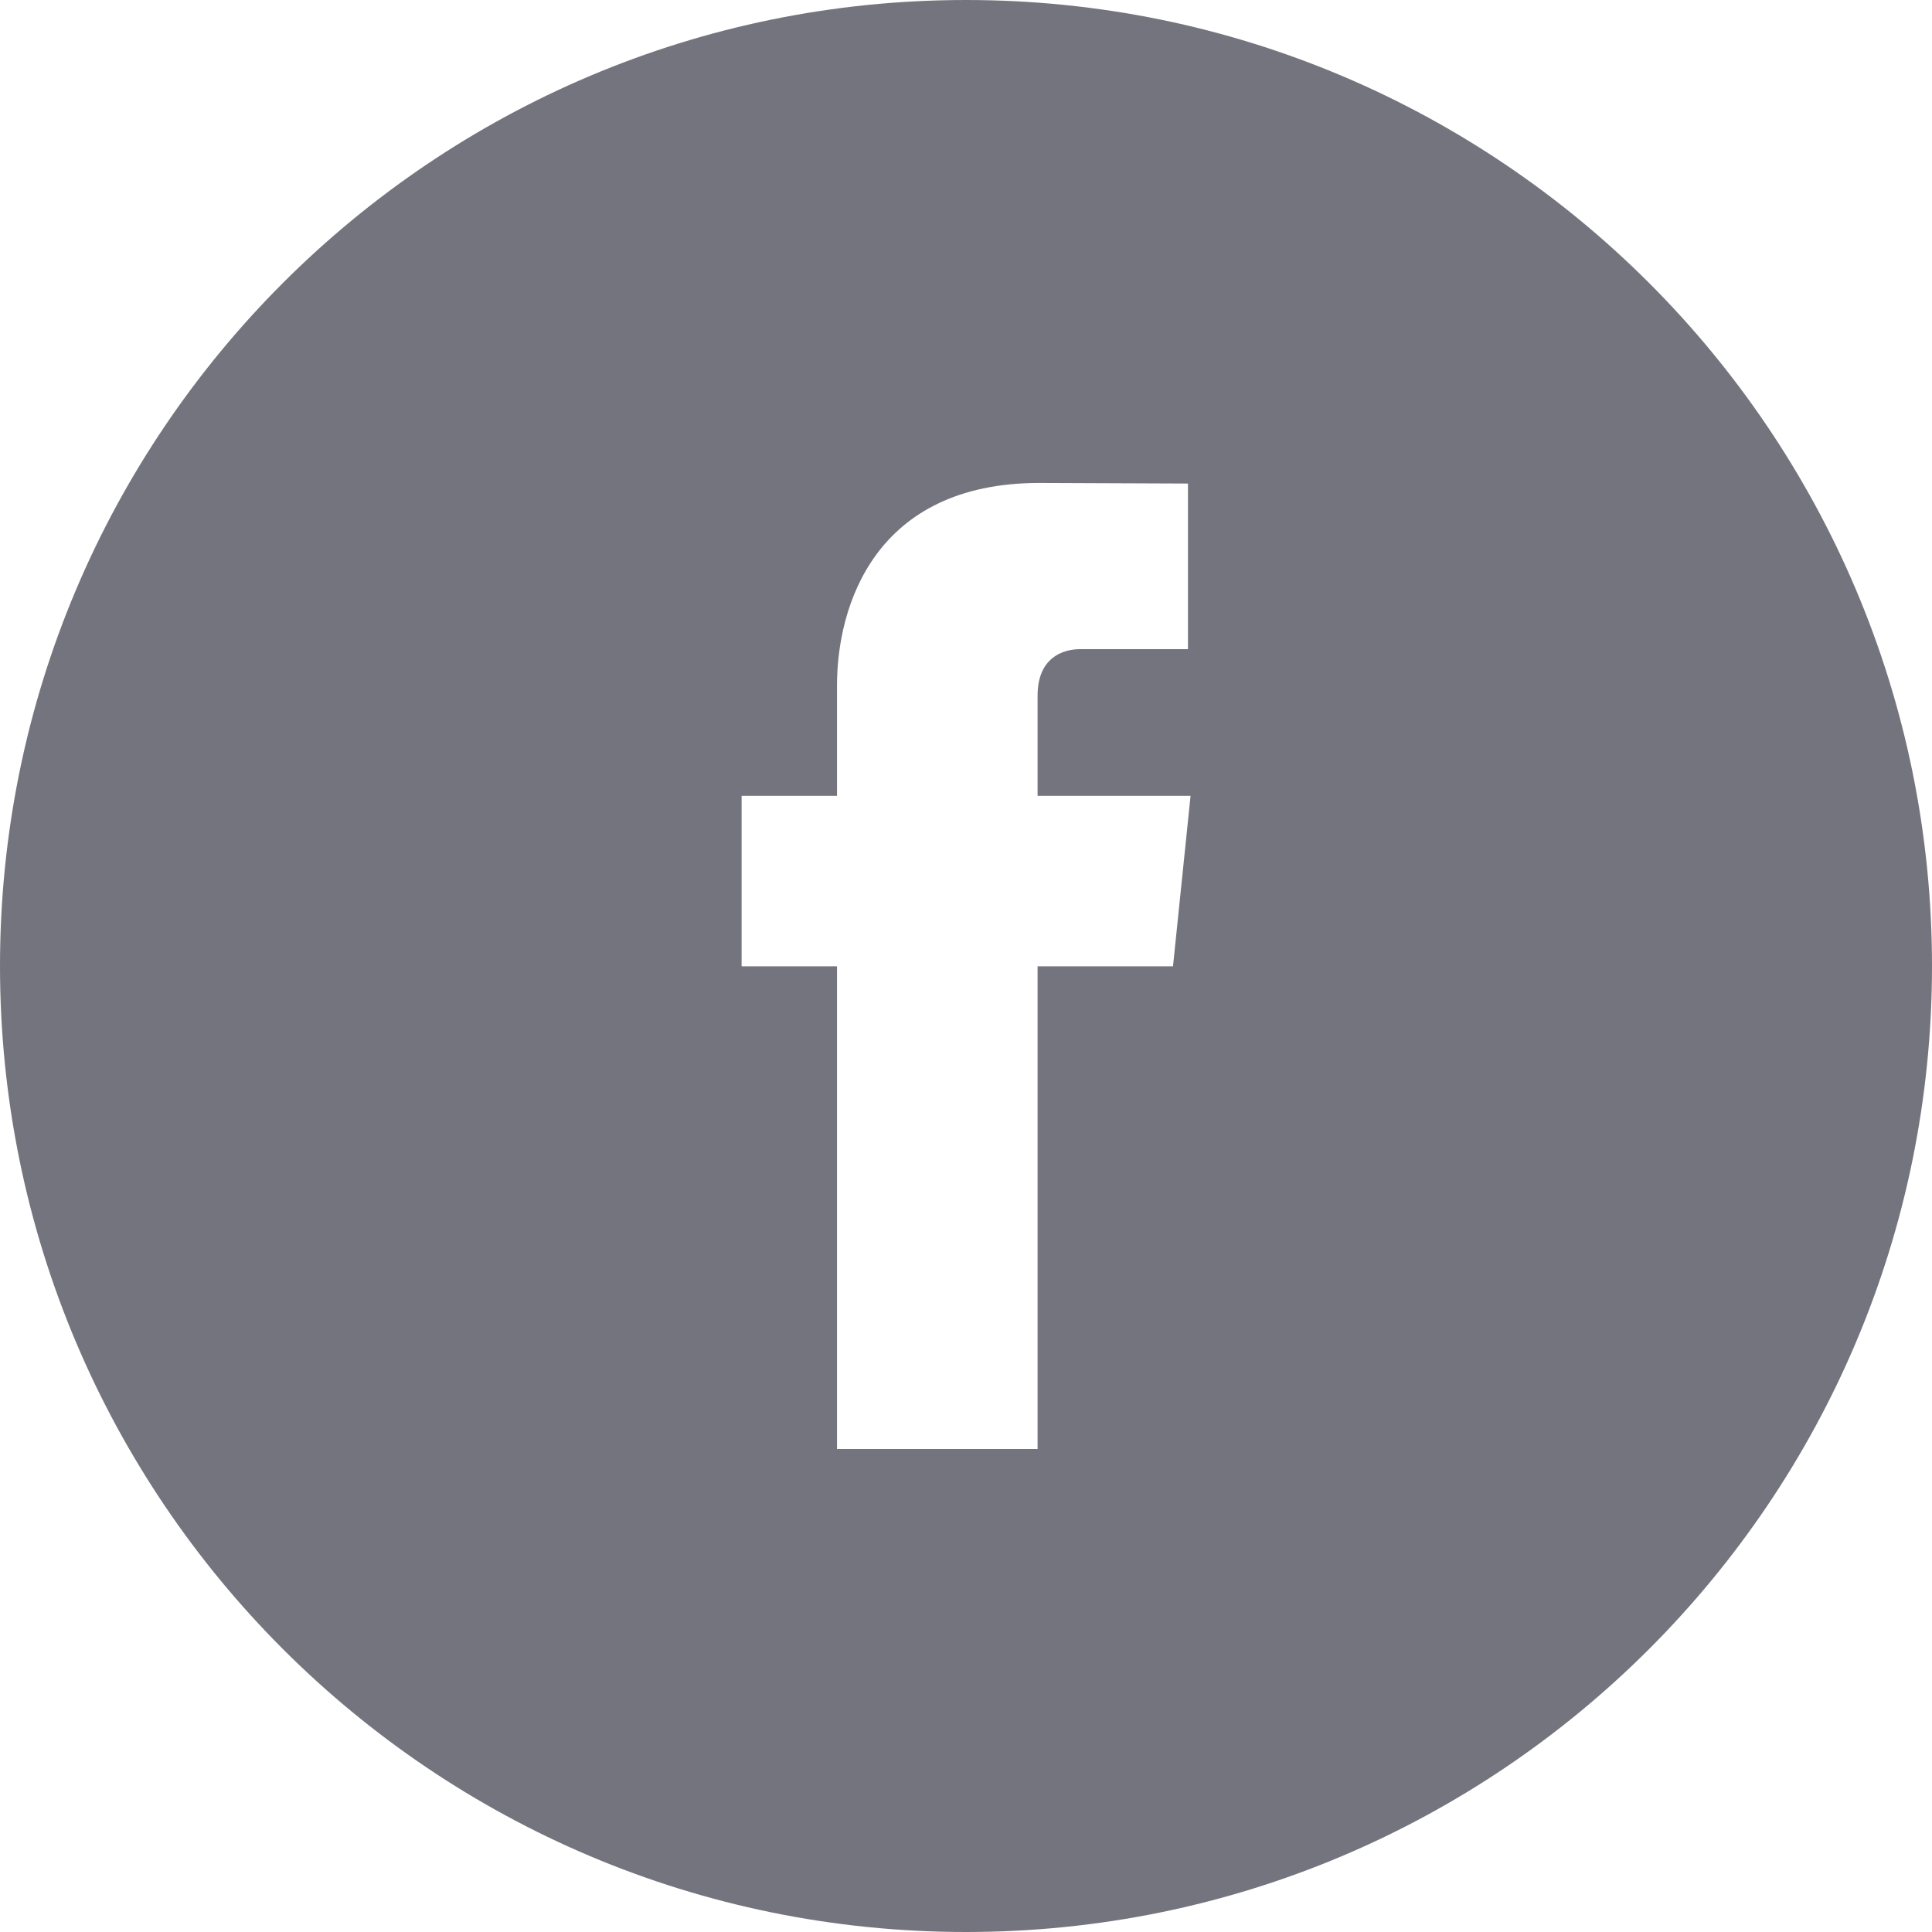 <?xml version="1.0" encoding="utf-8"?>
<!-- Generator: Adobe Illustrator 16.0.4, SVG Export Plug-In . SVG Version: 6.00 Build 0)  -->
<!DOCTYPE svg PUBLIC "-//W3C//DTD SVG 1.1//EN" "http://www.w3.org/Graphics/SVG/1.1/DTD/svg11.dtd">
<svg version="1.1" id="Layer_1" xmlns="http://www.w3.org/2000/svg" xmlns:xlink="http://www.w3.org/1999/xlink" x="0px" y="0px"
	 width="35px" height="35px" viewBox="0 0 35 35" enable-background="new 0 0 35 35" xml:space="preserve">
<path fill="#74747E" d="M17.5,0C7.835,0,0,7.835,0,17.5C0,27.166,7.835,35,17.5,35C27.165,35,35,27.166,35,17.5
	C35,7.835,27.165,0,17.5,0z M21.25,17.506h-2.453c0,3.918,0,8.744,0,8.744h-3.634c0,0,0-4.776,0-8.744h-1.728v-3.089h1.728v-2
	c0-1.432,0.679-3.668,3.667-3.668l2.691,0.011v3c0,0-1.636,0-1.953,0c-0.319,0-0.771,0.158-0.771,0.841v1.816h2.771L21.25,17.506z"
	/>
</svg>
